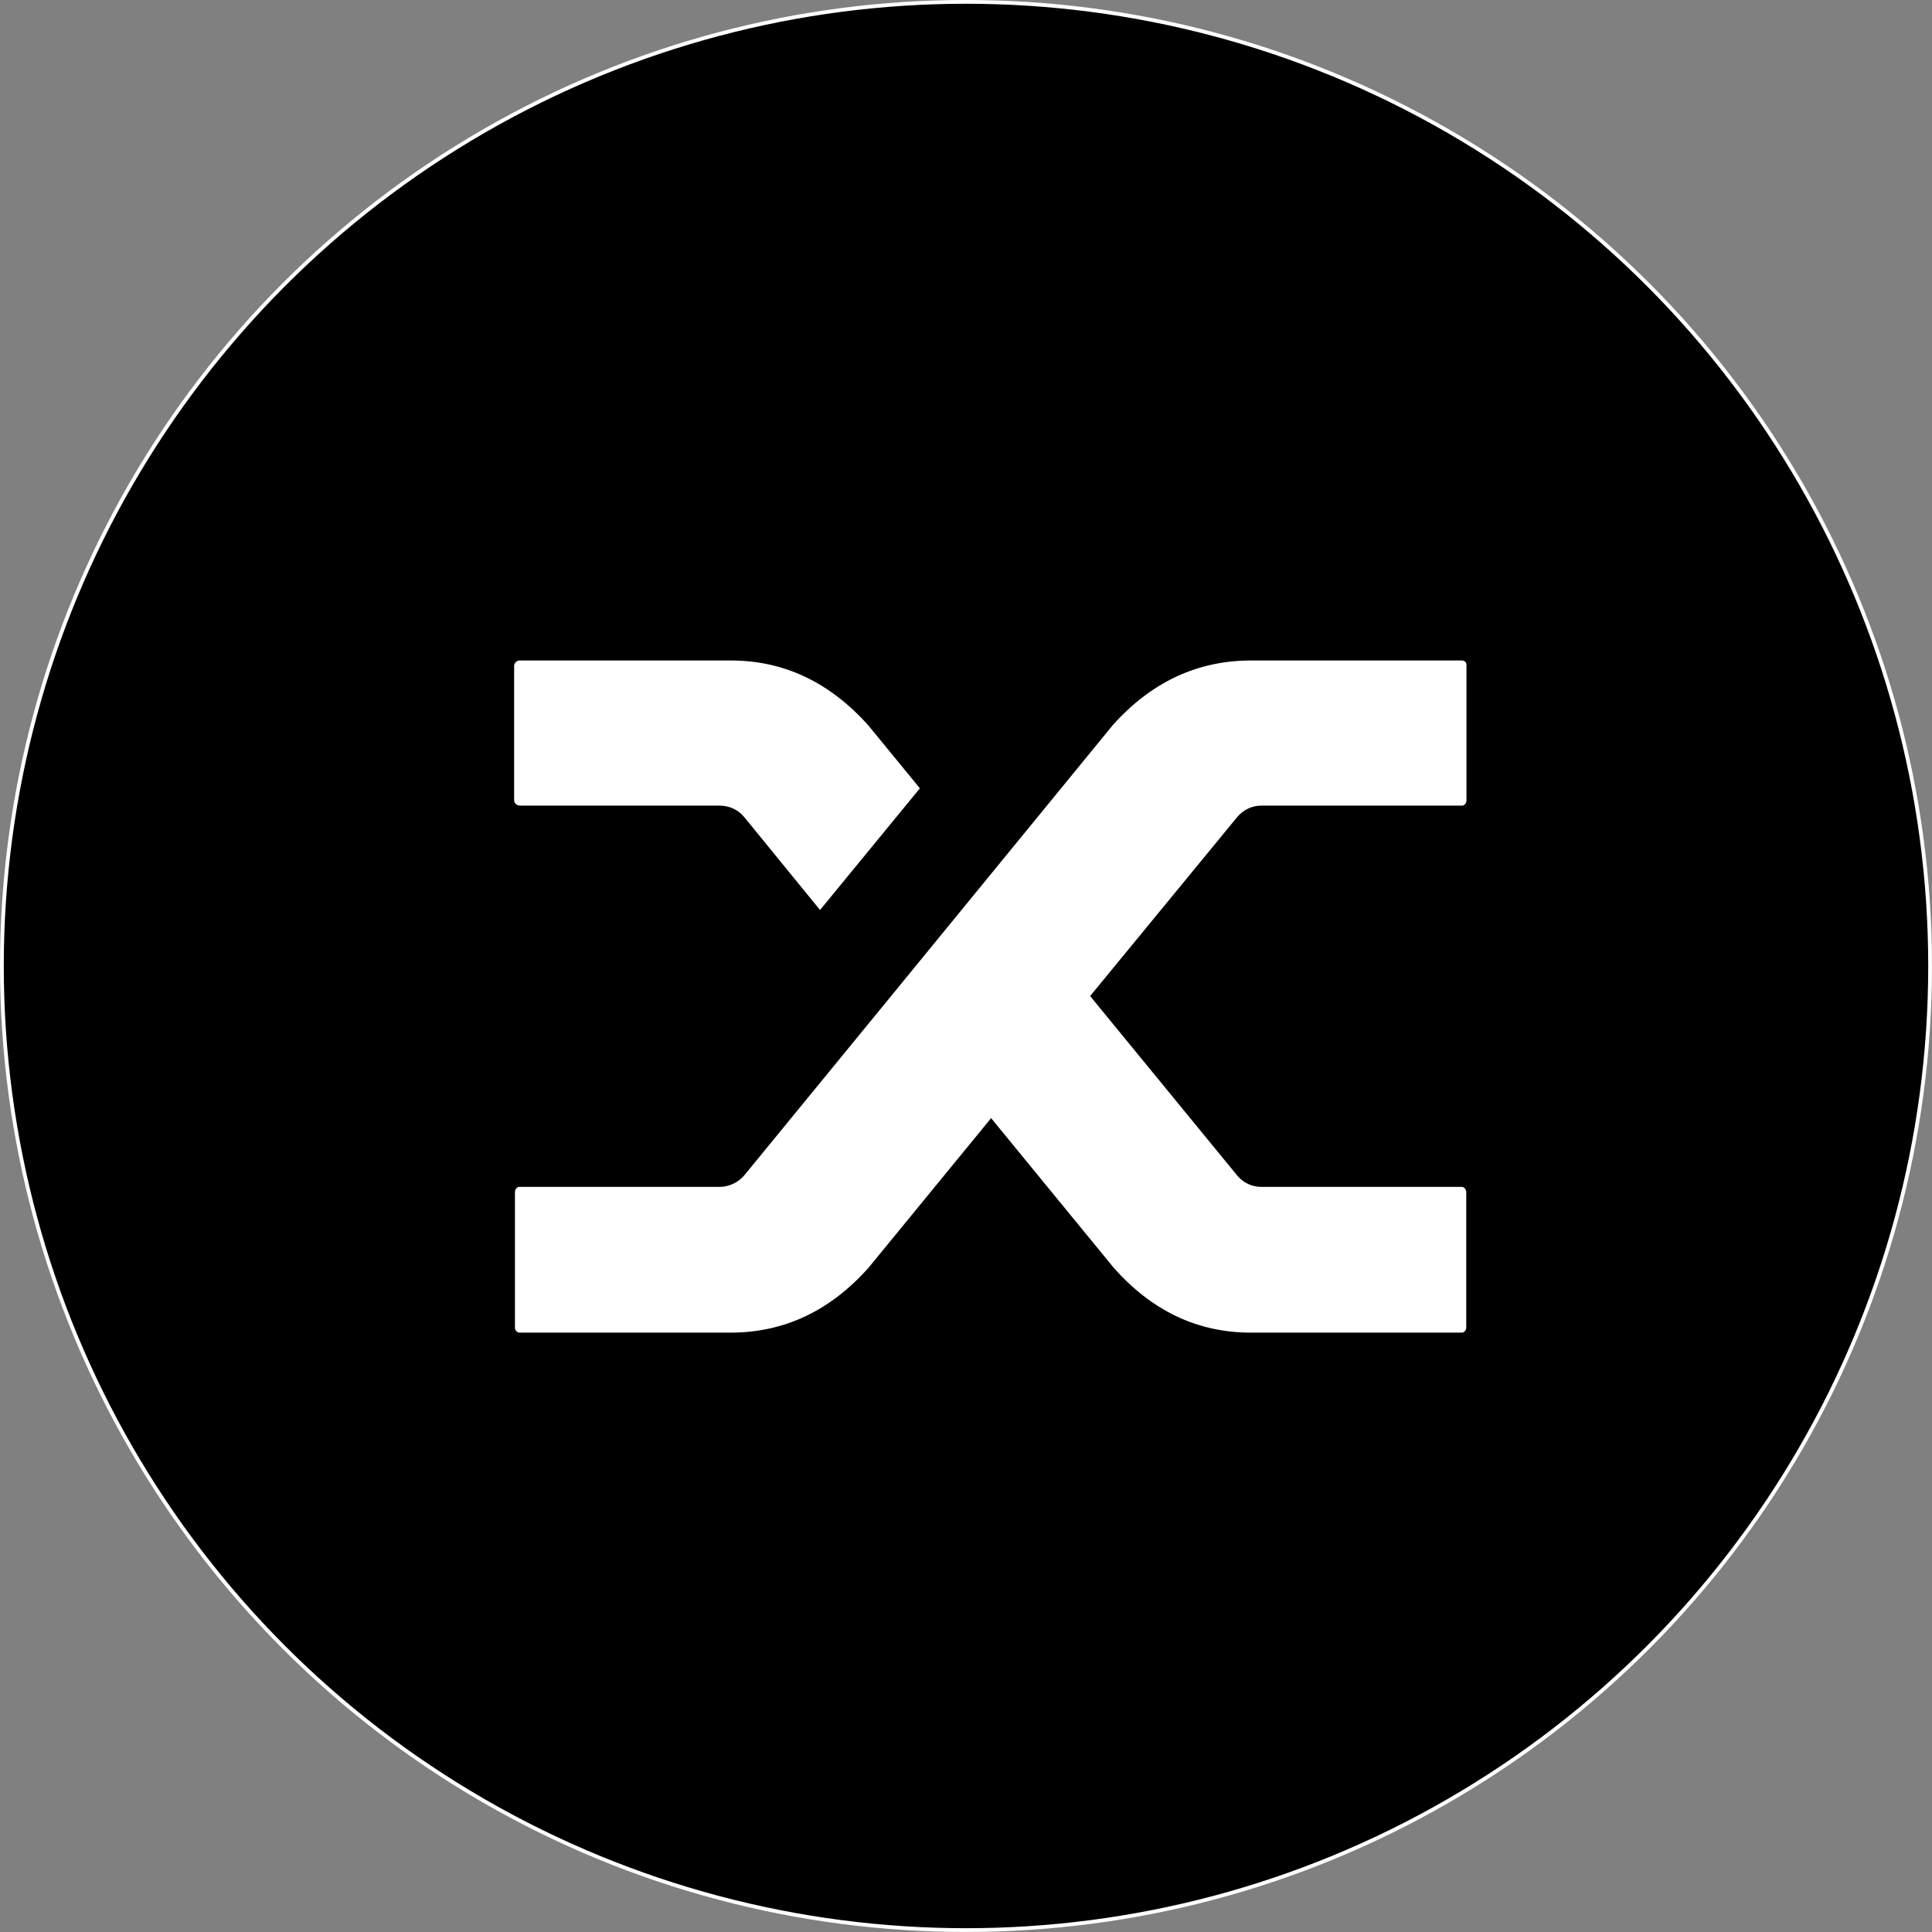 <svg width="512" height="512" viewBox="0 0 512 512" fill="none" xmlns="http://www.w3.org/2000/svg">
<rect x="0" y="0" width="512" height="512" fill="#808080" stroke="none"/>
<circle cx="256" cy="255.995" r="255.5" fill="black" stroke="white"/>
<path d="M463.857 261.484C463.857 376.636 370.509 469.984 255.357 469.984C140.206 469.984 46.857 376.636 46.857 261.484" stroke="black"/>
<path d="M197.241 216.553C195.659 214.589 193.259 213.498 190.694 213.498H137.829C137.392 213.498 137.01 213.334 136.683 213.061C136.41 212.789 136.247 212.461 136.247 212.079V176.454C136.247 176.072 136.41 175.744 136.683 175.472C137.01 175.144 137.392 174.981 137.829 175.035H193.695C207.771 175.035 219.937 180.818 230.194 192.33L243.778 208.915L217.318 241.158L197.241 216.553ZM294.898 192.166C305.1 180.764 317.321 175.035 331.56 175.035H387.263C387.645 174.981 388.027 175.144 388.299 175.363C388.572 175.635 388.681 176.017 388.627 176.454V212.079C388.627 212.461 388.518 212.789 388.299 213.061C388.027 213.389 387.645 213.552 387.263 213.498H334.397C331.888 213.443 329.487 214.589 327.85 216.553L288.897 263.963L328.014 311.7C329.596 313.501 331.942 314.592 334.343 314.537H387.208C387.59 314.483 388.027 314.701 388.245 314.974C388.463 315.301 388.627 315.737 388.572 316.119V351.745C388.572 352.127 388.463 352.454 388.245 352.727C387.972 353.054 387.59 353.218 387.208 353.163H331.56C317.321 353.163 305.209 347.38 295.062 335.869L262.655 296.315L230.248 335.869C220.046 347.38 207.825 353.163 193.586 353.163H137.829C137.447 353.218 137.01 353 136.792 352.727C136.519 352.4 136.41 351.963 136.465 351.581V315.956C136.465 315.574 136.574 315.246 136.792 314.974C137.065 314.646 137.447 314.483 137.829 314.537H190.694C193.204 314.537 195.604 313.392 197.241 311.482L235.486 264.781L294.898 192.166Z" fill="white"/>
</svg>
